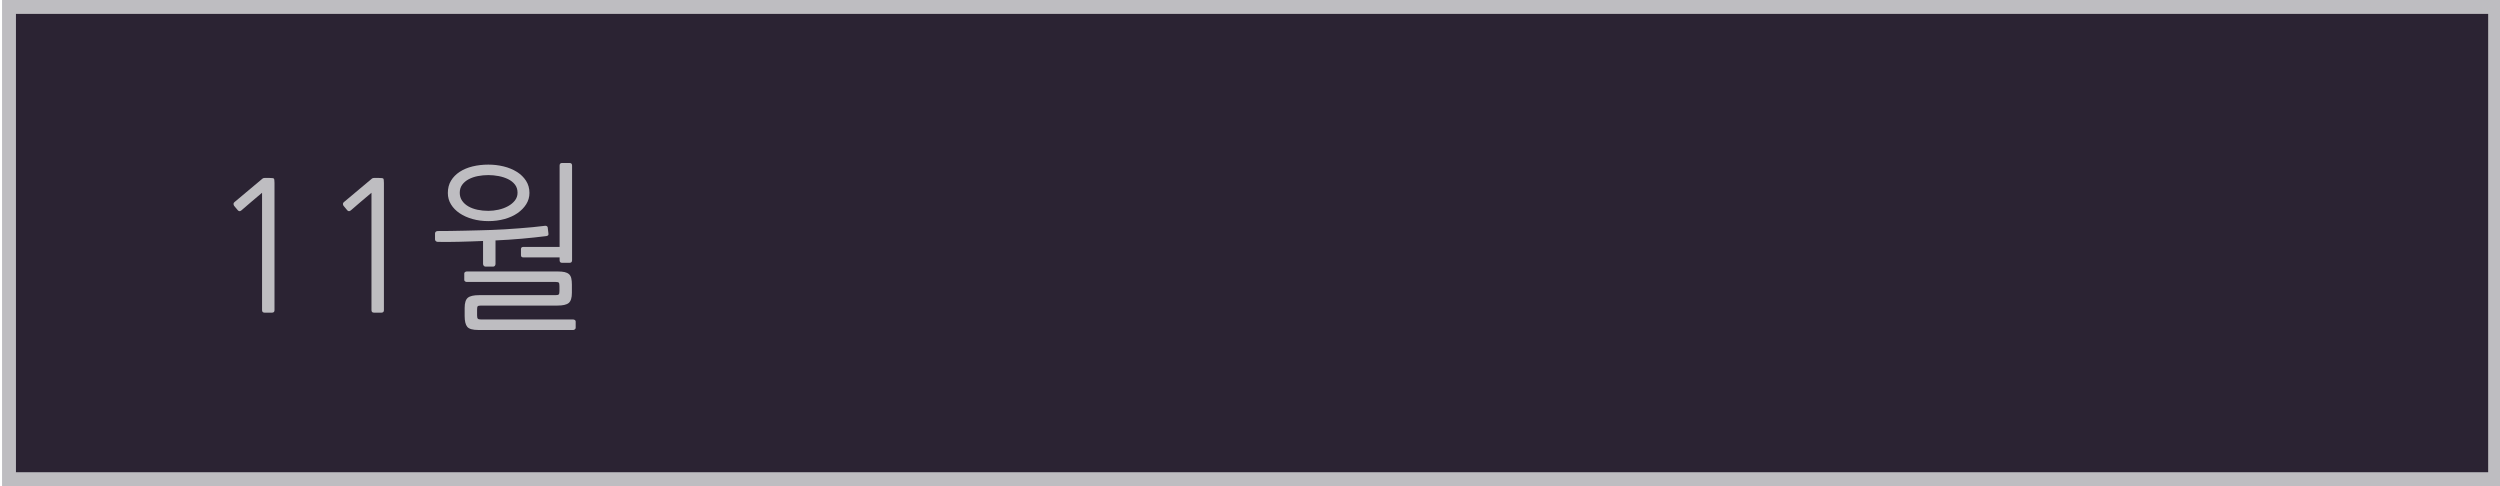 <?xml version="1.0" encoding="utf-8"?>
<!-- Generator: Adobe Illustrator 15.1.0, SVG Export Plug-In . SVG Version: 6.00 Build 0)  -->
<!DOCTYPE svg PUBLIC "-//W3C//DTD SVG 1.1//EN" "http://www.w3.org/Graphics/SVG/1.1/DTD/svg11.dtd">
<svg version="1.1" id="Layer_1" xmlns="http://www.w3.org/2000/svg" xmlns:xlink="http://www.w3.org/1999/xlink" x="0px" y="0px"
	 width="180px" height="35px" viewBox="0 0 180 35" enable-background="new 0 0 180 35" xml:space="preserve">
<g>
	<rect x="0.649" y="0.5" fill="#2B2333" width="179" height="34"/>
	<path fill="#BEBDC1" d="M179.148,1v33h-178V1H179.148 M180.148,0h-180v35h180V0L180.148,0z"/>
</g>
<g>
	<path fill="#BEBDC1" d="M19.765,22.329c0,0.121-0.061,0.182-0.182,0.182H19.05c-0.122,0-0.182-0.061-0.182-0.182v-8.45
		c-0.269,0.226-0.52,0.438-0.754,0.637c-0.234,0.199-0.481,0.412-0.741,0.637c-0.095,0.078-0.182,0.069-0.26-0.026l-0.26-0.312
		c-0.026-0.043-0.039-0.089-0.039-0.137c0-0.047,0.021-0.088,0.065-0.124l2.015-1.69c0.035-0.034,0.087-0.052,0.156-0.052h0.351
		c0.182,0,0.288,0.015,0.318,0.045s0.045,0.137,0.045,0.318V22.329z"/>
	<path fill="#BEBDC1" d="M27.643,22.329c0,0.121-0.061,0.182-0.182,0.182h-0.533c-0.122,0-0.182-0.061-0.182-0.182v-8.45
		c-0.269,0.226-0.52,0.438-0.754,0.637c-0.234,0.199-0.481,0.412-0.741,0.637c-0.095,0.078-0.182,0.069-0.26-0.026l-0.26-0.312
		c-0.026-0.043-0.039-0.089-0.039-0.137c0-0.047,0.021-0.088,0.065-0.124l2.015-1.69c0.035-0.034,0.087-0.052,0.156-0.052h0.351
		c0.182,0,0.288,0.015,0.318,0.045s0.045,0.137,0.045,0.318V22.329z"/>
	<path fill="#BEBDC1" d="M39.239,16.258c0.043-0.008,0.084-0.002,0.124,0.02c0.039,0.022,0.063,0.05,0.071,0.084l0.052,0.442
		c0.026,0.113-0.026,0.178-0.156,0.195c-0.546,0.069-1.135,0.132-1.768,0.188s-1.261,0.097-1.885,0.124v1.69
		c0,0.052-0.015,0.098-0.045,0.136c-0.031,0.039-0.072,0.059-0.124,0.059h-0.559c-0.043,0-0.083-0.02-0.117-0.059
		c-0.035-0.038-0.052-0.084-0.052-0.136V17.35c-0.26,0.008-0.54,0.02-0.839,0.032c-0.299,0.013-0.594,0.022-0.884,0.026
		c-0.291,0.005-0.57,0.009-0.838,0.013c-0.269,0.004-0.503,0.002-0.702-0.006c-0.052,0-0.098-0.018-0.136-0.052
		c-0.039-0.034-0.059-0.073-0.059-0.117v-0.442c0-0.052,0.02-0.093,0.059-0.124c0.039-0.03,0.084-0.045,0.136-0.045
		c0.243,0,0.535-0.002,0.877-0.006s0.696-0.011,1.06-0.02c0.364-0.008,0.717-0.017,1.06-0.026s0.635-0.018,0.877-0.026
		c0.303-0.009,0.624-0.024,0.962-0.046c0.338-0.021,0.676-0.045,1.014-0.071s0.667-0.054,0.988-0.084S38.97,16.292,39.239,16.258z
		 M38.121,13.892c0,0.294-0.078,0.565-0.234,0.813c-0.156,0.247-0.366,0.461-0.63,0.644c-0.265,0.182-0.577,0.323-0.936,0.422
		c-0.36,0.1-0.748,0.149-1.164,0.149c-0.399,0-0.776-0.05-1.131-0.149s-0.665-0.238-0.929-0.416
		c-0.265-0.178-0.473-0.39-0.624-0.637c-0.152-0.247-0.228-0.522-0.228-0.825c0-0.338,0.076-0.633,0.228-0.884
		c0.151-0.251,0.359-0.463,0.624-0.637c0.264-0.173,0.574-0.303,0.929-0.39c0.355-0.086,0.732-0.13,1.131-0.13
		c0.381,0,0.75,0.043,1.105,0.13c0.355,0.087,0.671,0.217,0.949,0.39s0.499,0.388,0.663,0.643
		C38.038,13.27,38.121,13.563,38.121,13.892z M37.263,13.879c0-0.234-0.063-0.431-0.188-0.591c-0.126-0.161-0.291-0.291-0.494-0.39
		s-0.431-0.173-0.683-0.221c-0.251-0.047-0.499-0.071-0.741-0.071c-0.251,0-0.5,0.024-0.748,0.071
		c-0.247,0.048-0.468,0.124-0.663,0.228s-0.351,0.236-0.468,0.396c-0.117,0.161-0.176,0.354-0.176,0.579
		c0,0.217,0.056,0.407,0.169,0.572c0.113,0.165,0.265,0.301,0.455,0.41s0.41,0.188,0.657,0.241c0.247,0.052,0.504,0.078,0.773,0.078
		c0.242,0,0.489-0.028,0.741-0.084c0.251-0.056,0.479-0.141,0.683-0.253c0.204-0.112,0.368-0.249,0.494-0.409
		C37.2,14.271,37.263,14.087,37.263,13.879z M41.449,23.604c0,0.043-0.02,0.08-0.059,0.109c-0.039,0.031-0.076,0.046-0.11,0.046
		h-6.838c-0.407,0-0.674-0.075-0.799-0.228c-0.125-0.151-0.188-0.409-0.188-0.773v-0.585c0-0.364,0.076-0.608,0.228-0.734
		c0.151-0.126,0.422-0.188,0.813-0.188h5.499c0.121,0,0.199-0.018,0.234-0.053c0.035-0.033,0.052-0.116,0.052-0.246V20.6
		c0-0.13-0.016-0.212-0.046-0.246c-0.03-0.035-0.106-0.053-0.227-0.053H33.61c-0.043,0-0.085-0.013-0.124-0.039
		c-0.039-0.025-0.059-0.061-0.059-0.104v-0.469c0-0.043,0.02-0.078,0.059-0.104c0.039-0.025,0.08-0.039,0.124-0.039h6.539
		c0.208,0,0.377,0.016,0.507,0.045c0.13,0.031,0.234,0.081,0.312,0.15c0.078,0.069,0.132,0.166,0.163,0.292
		c0.03,0.126,0.045,0.28,0.045,0.462v0.585c0,0.364-0.076,0.608-0.228,0.734c-0.152,0.126-0.423,0.188-0.813,0.188h-5.512
		c-0.122,0-0.197,0.018-0.228,0.052s-0.045,0.117-0.045,0.247v0.403c0,0.121,0.017,0.201,0.052,0.24
		c0.034,0.039,0.112,0.059,0.234,0.059h6.63c0.043,0,0.084,0.013,0.124,0.039s0.059,0.061,0.059,0.104V23.604z M40.292,17.779
		v-5.863c0-0.122,0.061-0.182,0.182-0.182h0.533c0.121,0,0.182,0.061,0.182,0.182v6.824c0,0.122-0.061,0.183-0.182,0.183h-0.533
		c-0.122,0-0.182-0.061-0.182-0.183v-0.207h-2.613c-0.113,0-0.169-0.053-0.169-0.156v-0.442c0-0.104,0.056-0.156,0.169-0.156H40.292
		z"/>
</g>
</svg>
